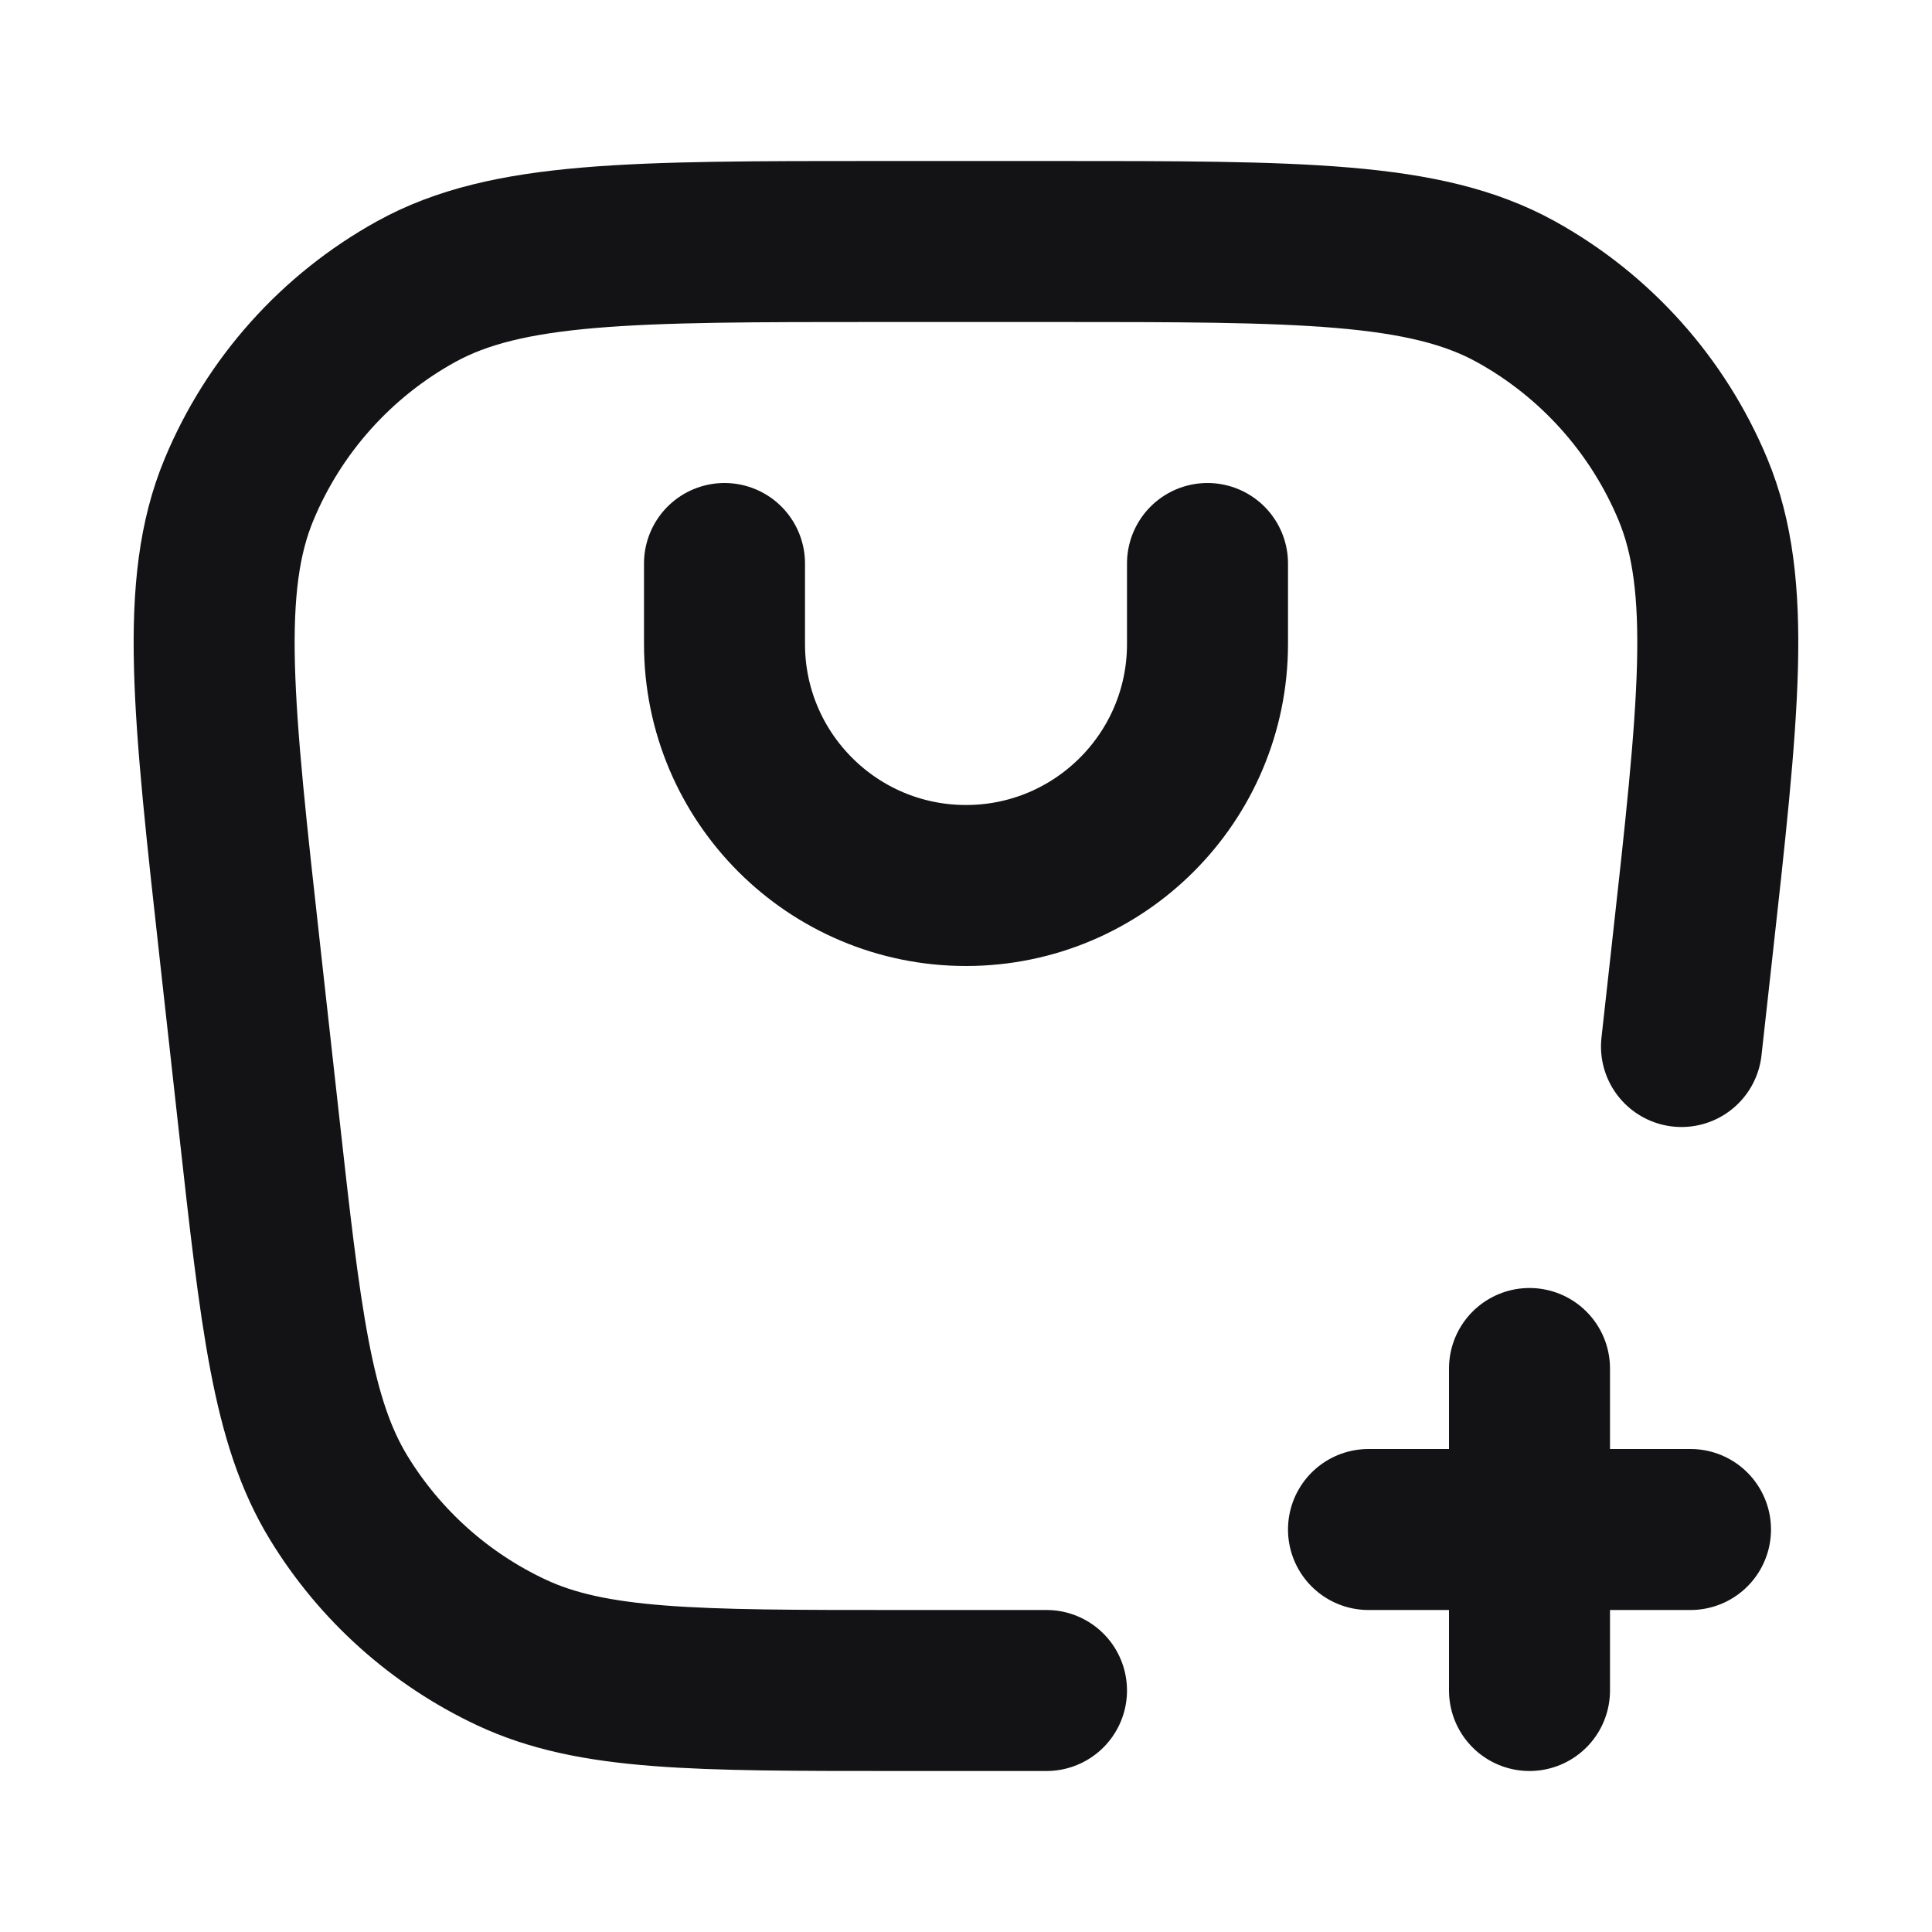 <svg width="24" height="24" viewBox="0 0 24 24" fill="none" xmlns="http://www.w3.org/2000/svg">
<path d="M20.888 13L21.012 11.883C21.354 8.809 21.525 7.272 21.031 6.082C20.596 5.037 19.82 4.17 18.83 3.623C17.702 3 16.155 3 13.061 3H10.938C7.844 3 6.297 3 5.169 3.623C4.179 4.17 3.403 5.037 2.969 6.082C2.474 7.272 2.645 8.809 2.987 11.883L3.209 13.883C3.488 16.4 3.628 17.658 4.209 18.608C4.72 19.444 5.466 20.112 6.354 20.528C7.362 21 8.628 21 11.16 21H12.839C12.893 21 12.947 21 13 21M17 19H21M19 17V21M9 7V8C9 9.657 10.343 11 12 11C13.656 11 15 9.657 15 8V7" stroke="#131316" stroke-width="2" stroke-linecap="round" stroke-linejoin="round"/>
</svg>
